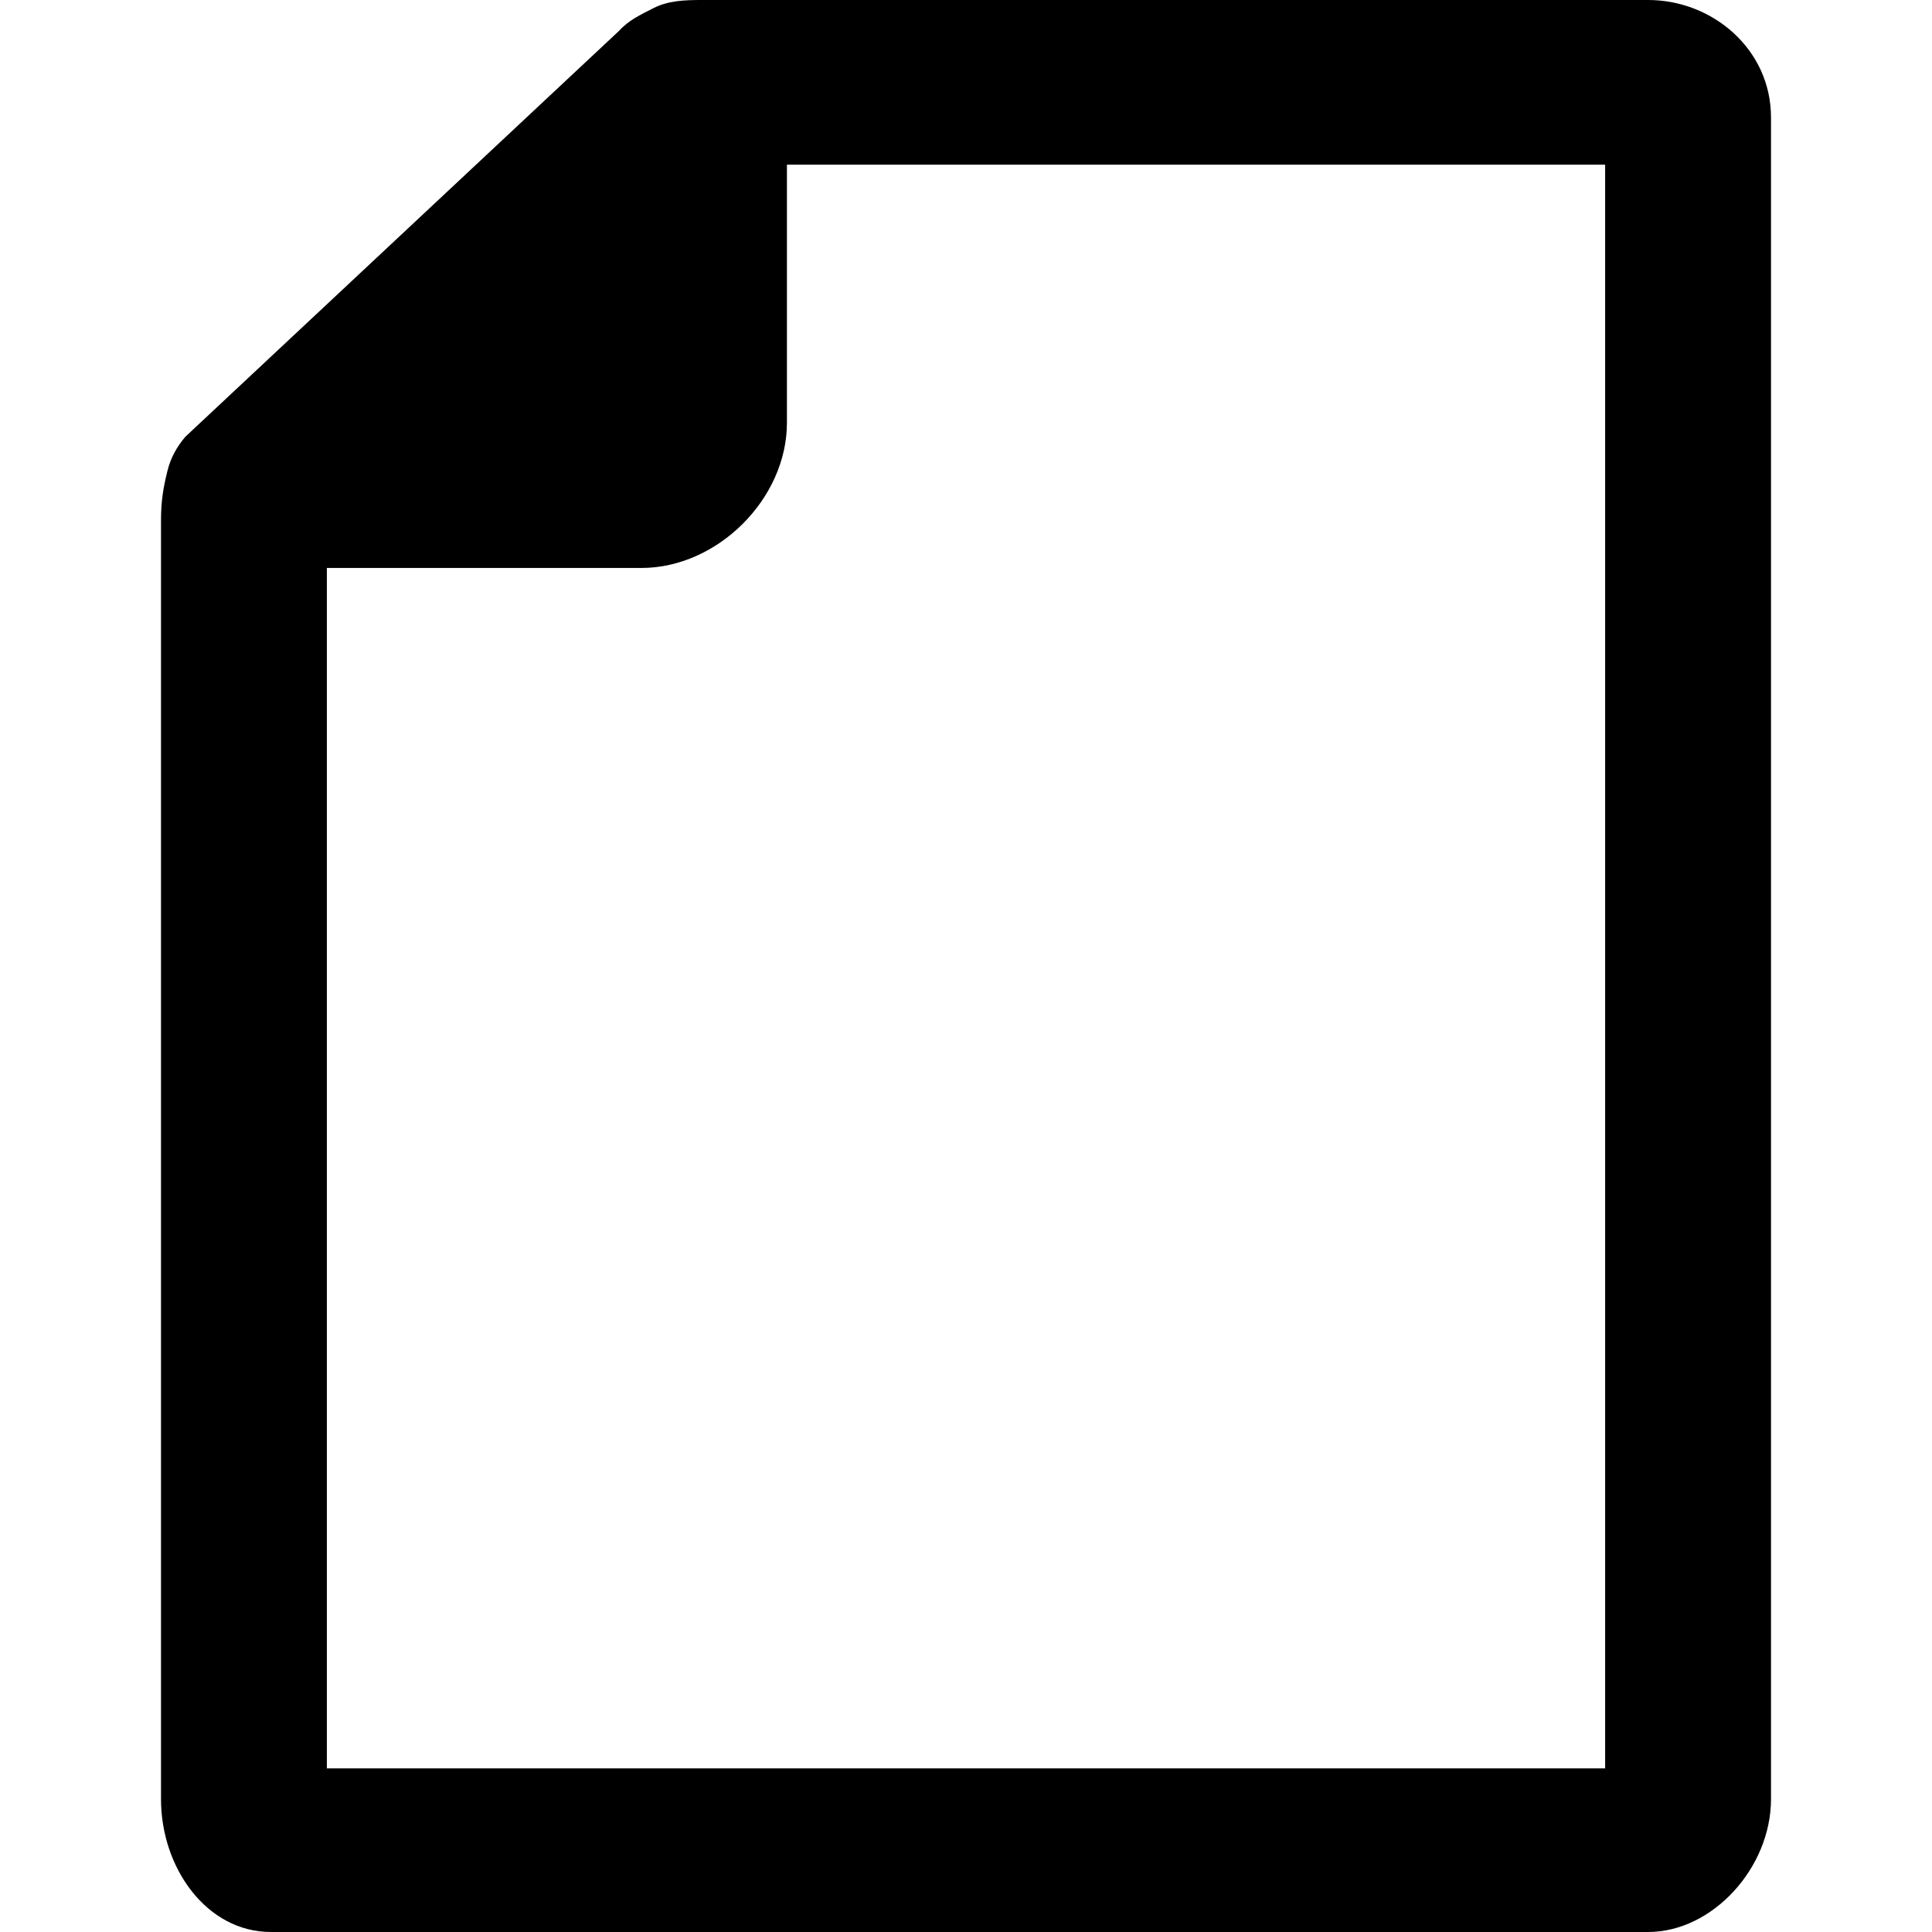 <?xml version="1.0" encoding="utf-8"?>
<!-- Generator: Adobe Illustrator 16.0.0, SVG Export Plug-In . SVG Version: 6.00 Build 0)  -->
<!DOCTYPE svg PUBLIC "-//W3C//DTD SVG 1.1//EN" "http://www.w3.org/Graphics/SVG/1.1/DTD/svg11.dtd">
<svg version="1.1" id="Layer_2" xmlns="http://www.w3.org/2000/svg" xmlns:xlink="http://www.w3.org/1999/xlink" x="0px" y="0px"
	 width="60px" height="60px" viewBox="0 0 60 60" enable-background="new 0 0 60 60" xml:space="preserve">
<path d="M5,16.162v39.712C5,58.009,6.417,60,8.413,60h42.772C53.182,60,55,58.009,55,55.874V3.648C55,1.529,53.182,0,51.186,0
	H21.802c-0.532,0-1.046,0.016-1.513,0.255c-0.402,0.207-0.757,0.366-1.062,0.701L5.756,13.564c-0.242,0.287-0.451,0.621-0.562,1.084
	C5.065,15.174,5,15.588,5,16.162z M10.151,54.918V17.639h9.767c2.366,0,4.521-2.15,4.521-4.509V5.114h25.41v49.804H10.151
	L10.151,54.918z"/>
</svg>
